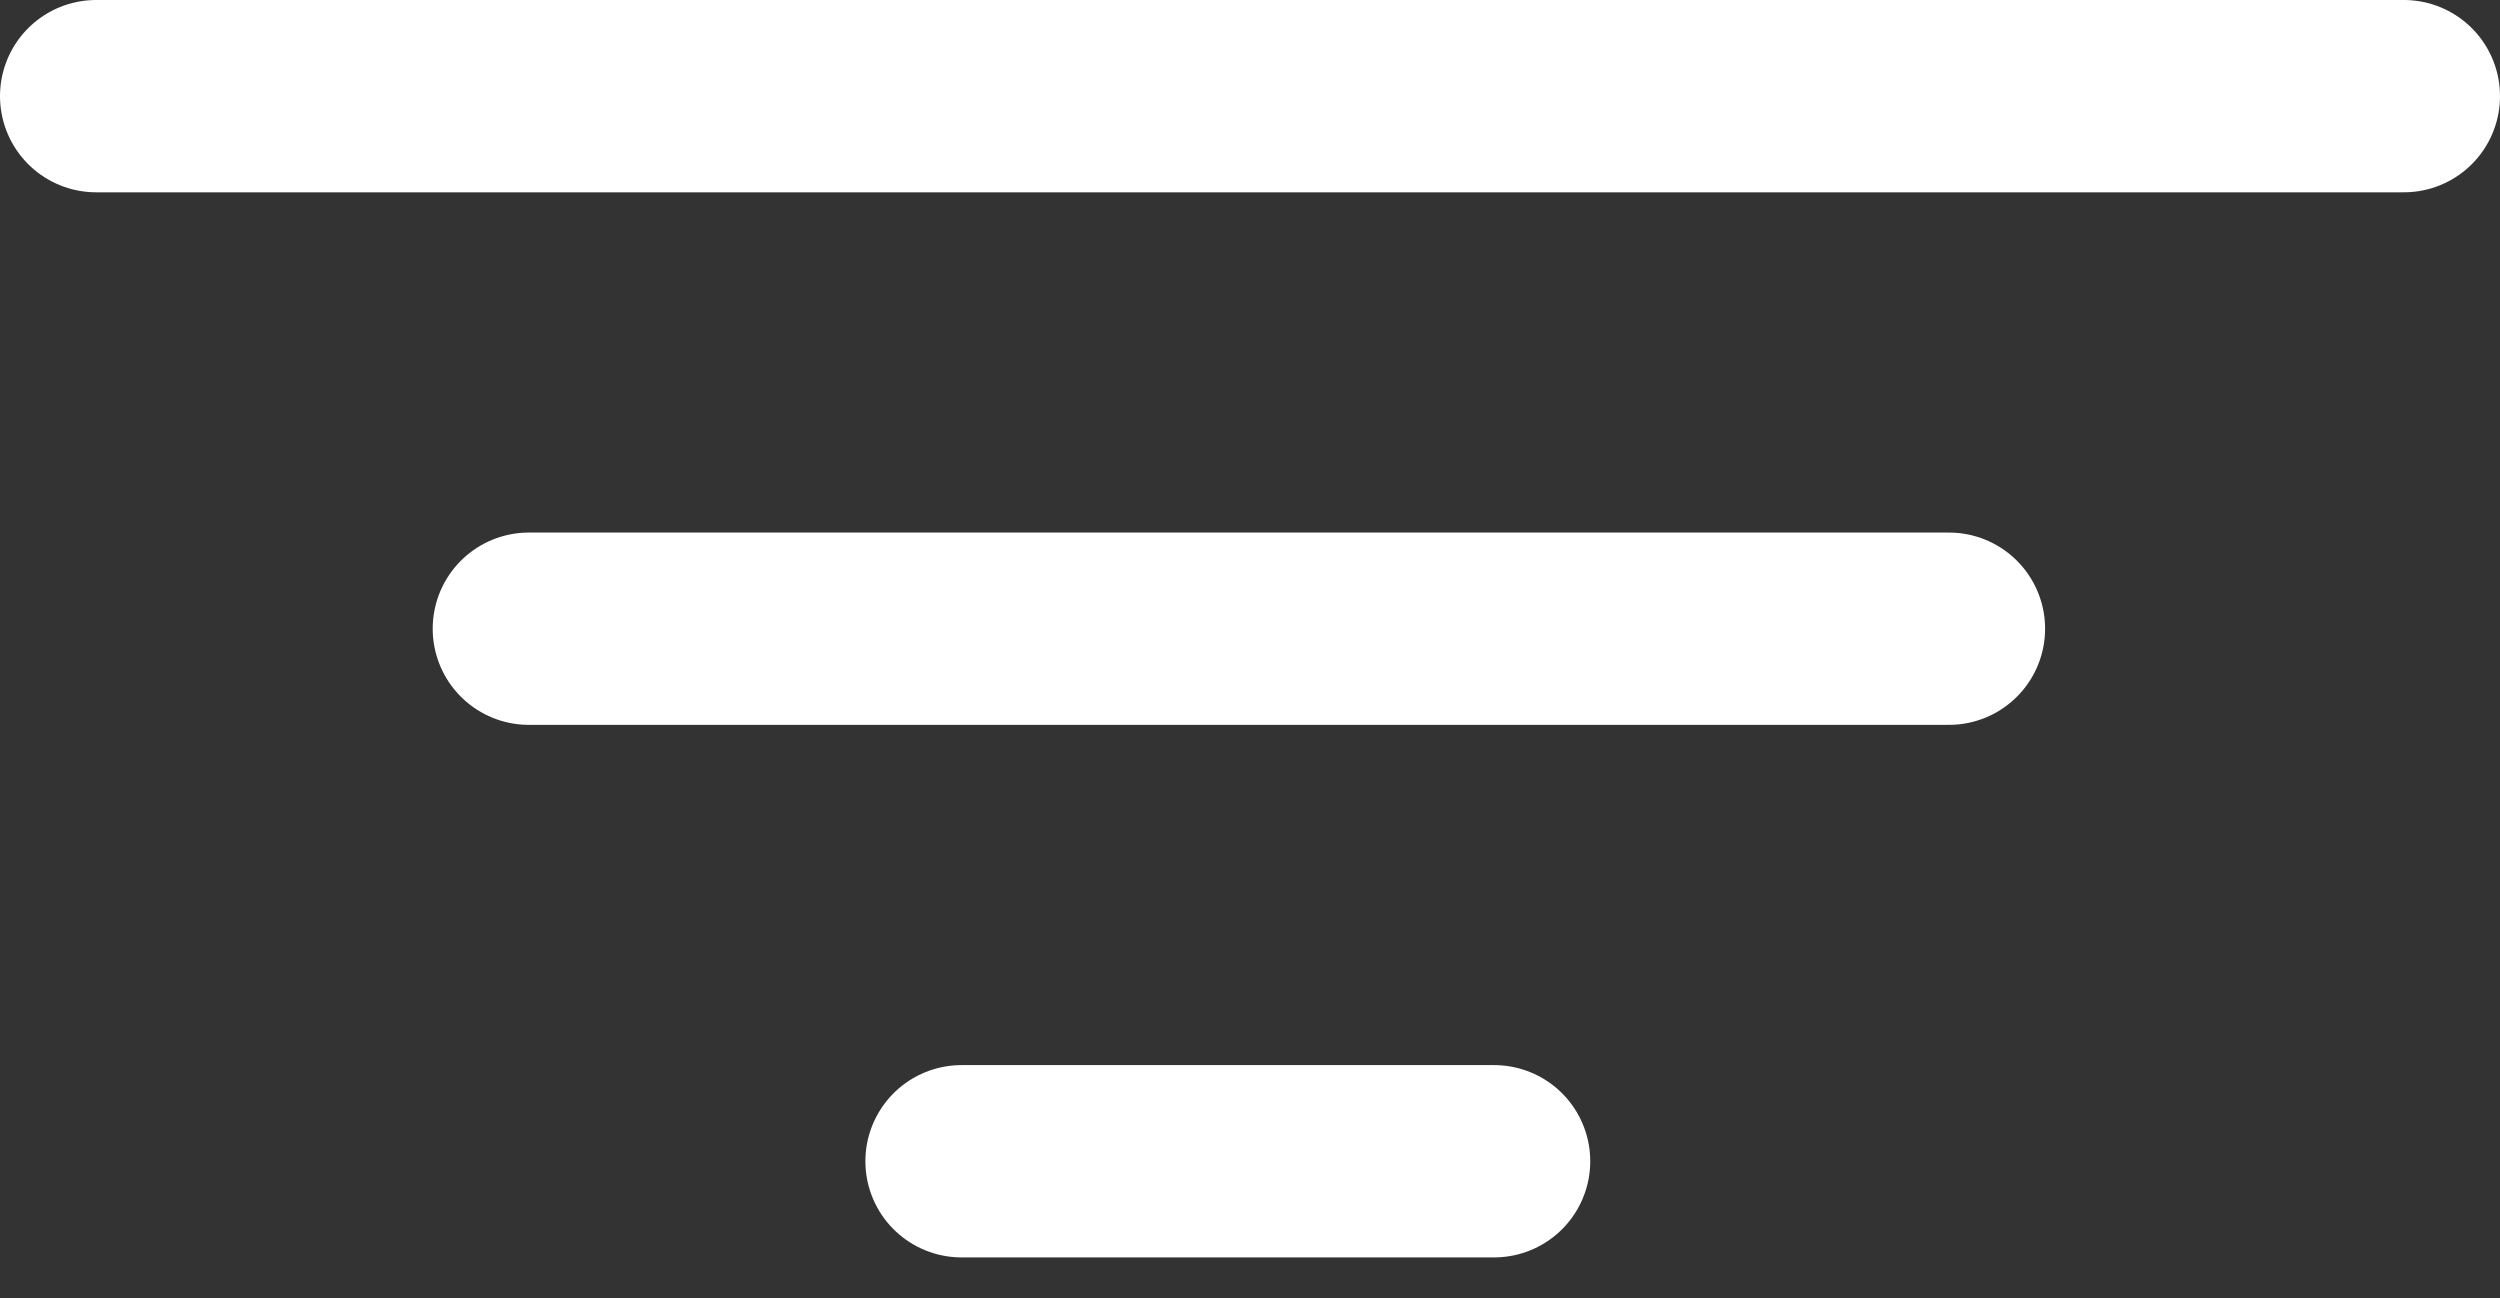 <svg width="52" height="27" viewBox="0 0 52 27" fill="none" xmlns="http://www.w3.org/2000/svg">
<rect x="0" y="0" width="52" height="27" fill="#333333" stroke="none"/>
<path d="M11 13.077H40.538" stroke="white" stroke-width="4" stroke-linecap="round" stroke-linejoin="round"/>
<path d="M2 2H50" stroke="white" stroke-width="4" stroke-linecap="round" stroke-linejoin="round"/>
<path d="M20 24.154H31.077" stroke="white" stroke-width="4" stroke-linecap="round" stroke-linejoin="round"/>
</svg>

